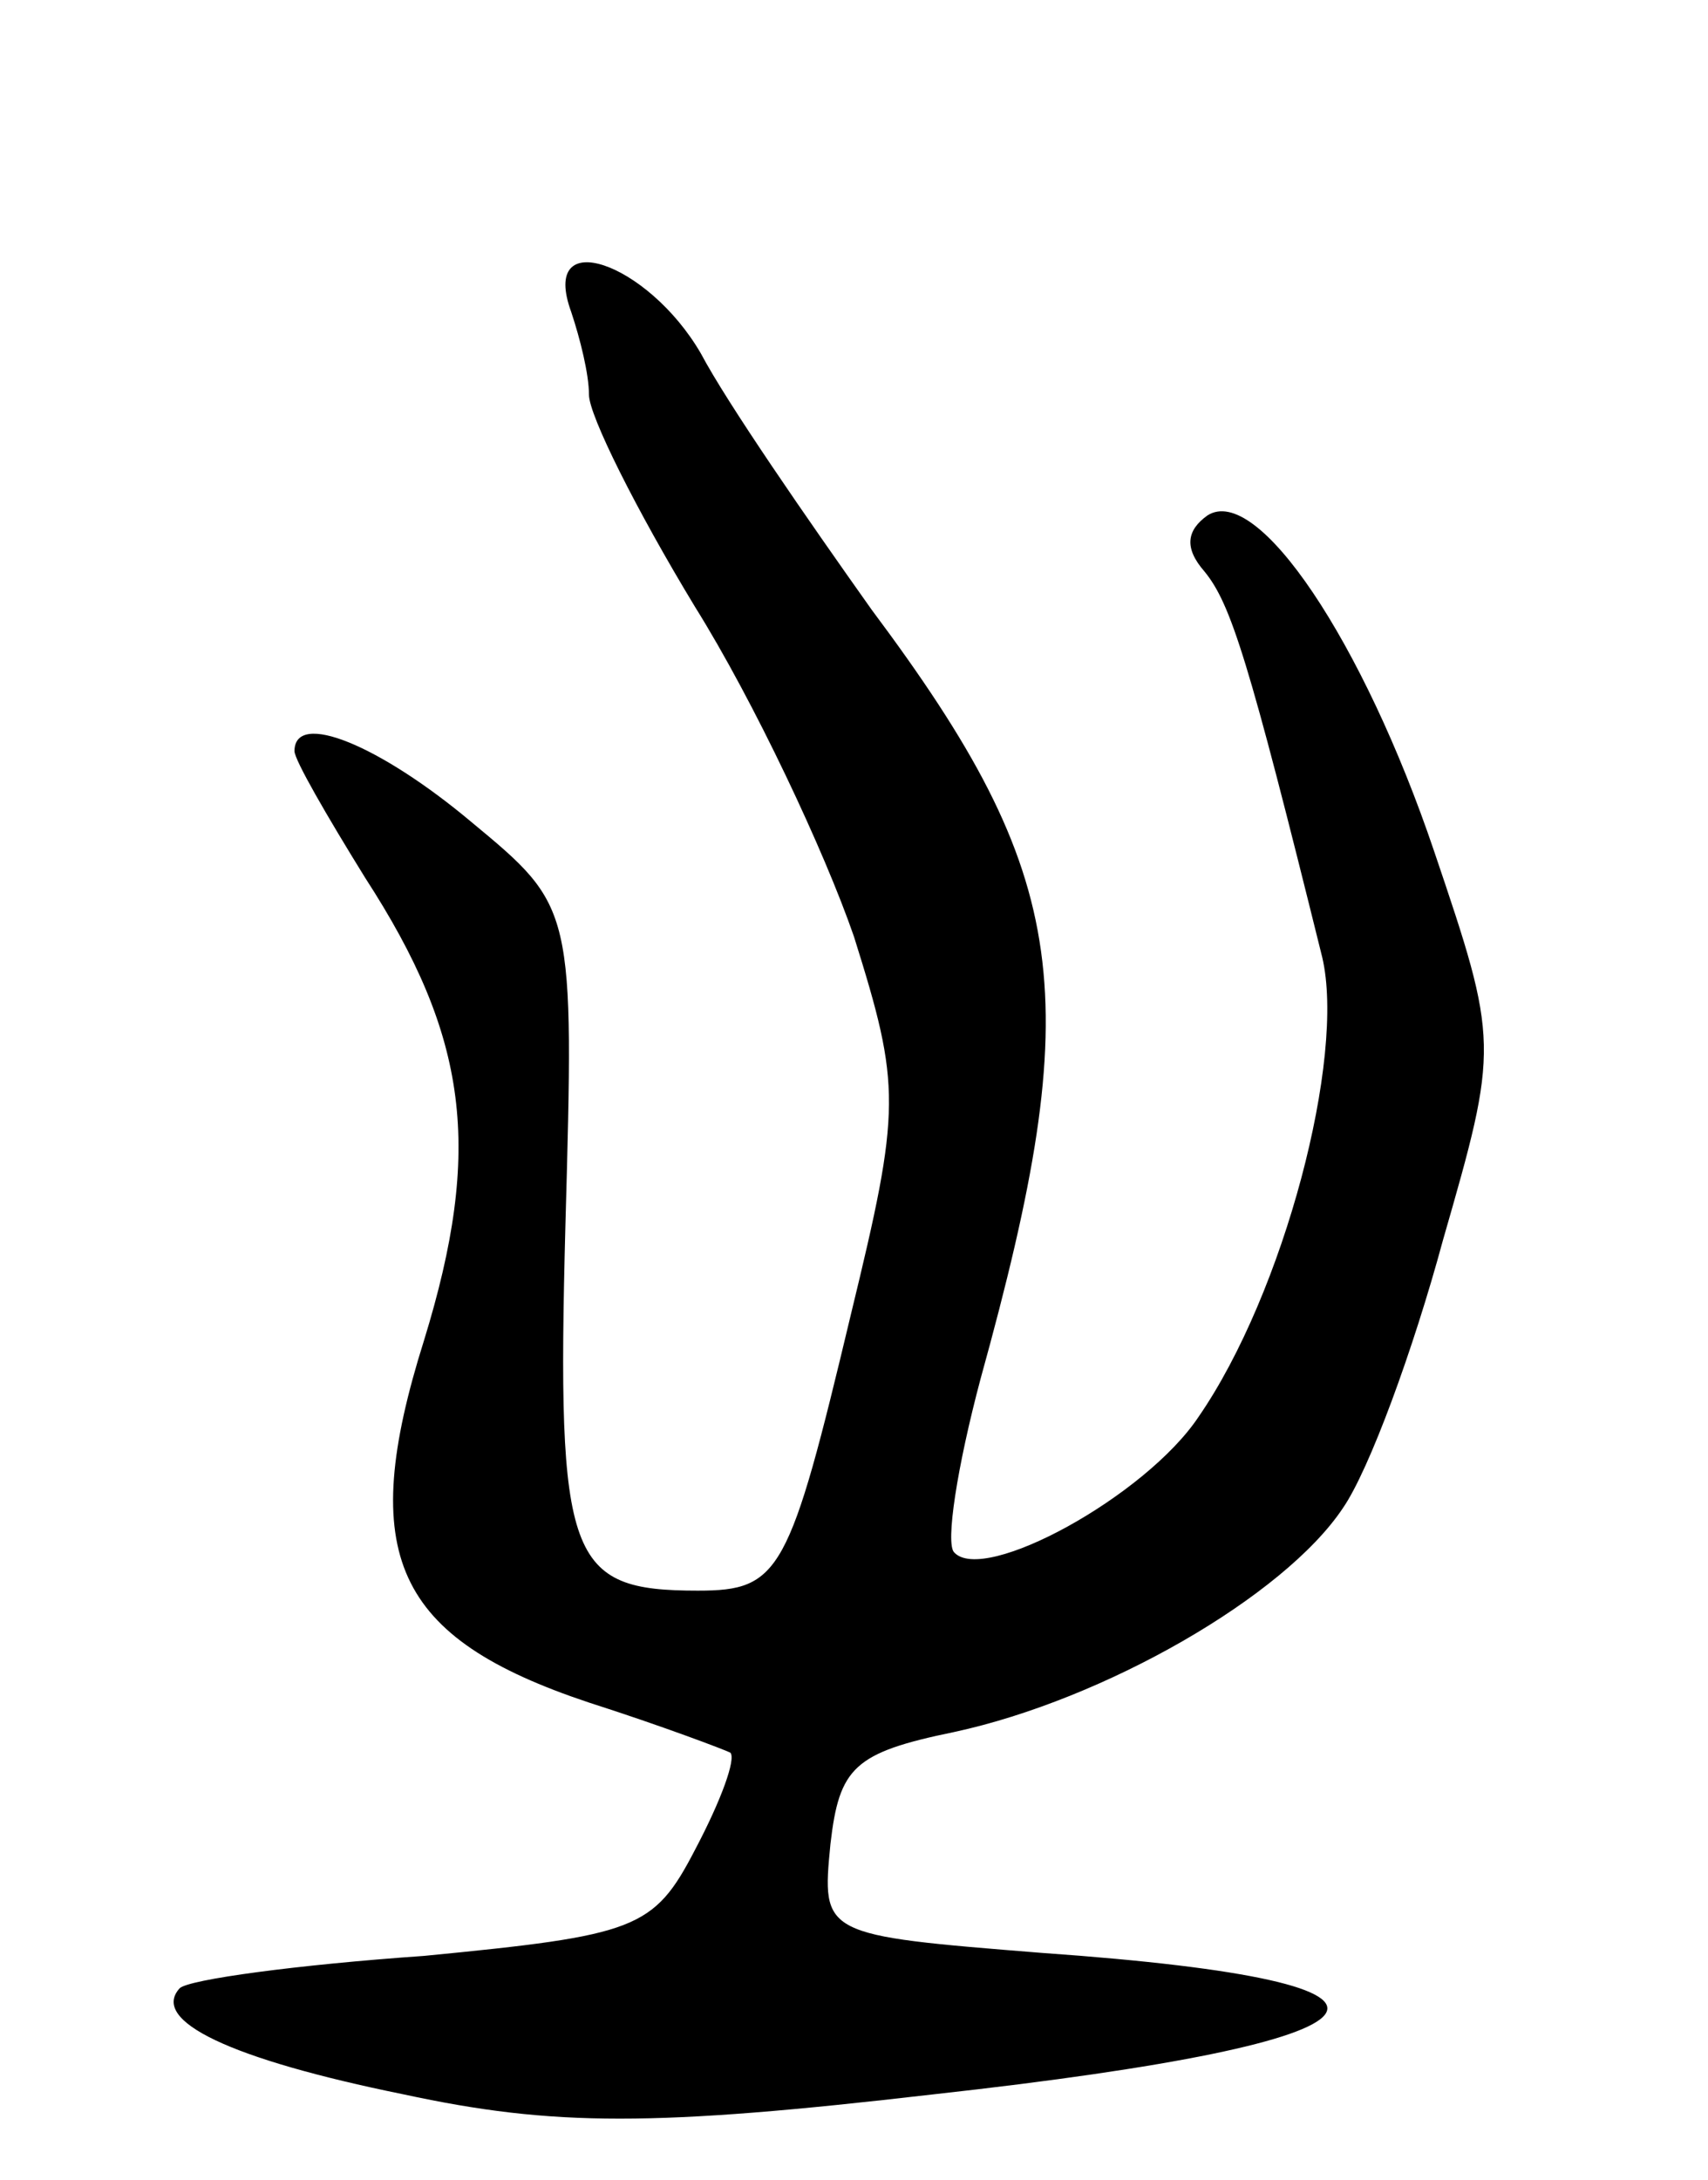 <svg version="1.0" xmlns="http://www.w3.org/2000/svg"
 width="58pt" height="74pt" viewBox="0 0 58 74"
 preserveAspectRatio="xMidYMid meet">
<g transform="translate(0,74) scale(0.1,-0.1)"
fill="#000000" stroke="none">
<path d="M194 634 c3 -9 6 -21 6 -28 0 -7 16 -39 36 -72 20 -32 44 -83 54
-112 16 -51 16 -58 -1 -128 -21 -88 -24 -94 -52 -94 -44 0 -48 10 -45 124 3
108 3 108 -32 137 -31 26 -60 38 -60 24 0 -3 11 -22 24 -43 35 -54 40 -92 20
-157 -23 -73 -10 -101 56 -123 25 -8 46 -16 48 -17 2 -2 -3 -16 -12 -33 -14
-27 -20 -29 -92 -36 -43 -3 -80 -8 -83 -11 -10 -11 17 -24 76 -36 51 -11 85
-11 180 0 163 18 179 38 37 48 -75 6 -75 6 -72 37 3 26 8 31 42 38 51 11 112
46 132 76 9 13 24 54 34 91 19 66 19 67 -3 132 -24 71 -60 125 -77 114 -7 -5
-8 -11 -1 -19 9 -11 15 -30 40 -131 8 -34 -13 -114 -42 -156 -18 -27 -73 -57
-83 -46 -3 3 1 29 9 59 36 130 31 170 -37 261 -22 31 -49 70 -58 87 -18 31
-55 44 -44 14z"/>
</g>
</svg>

